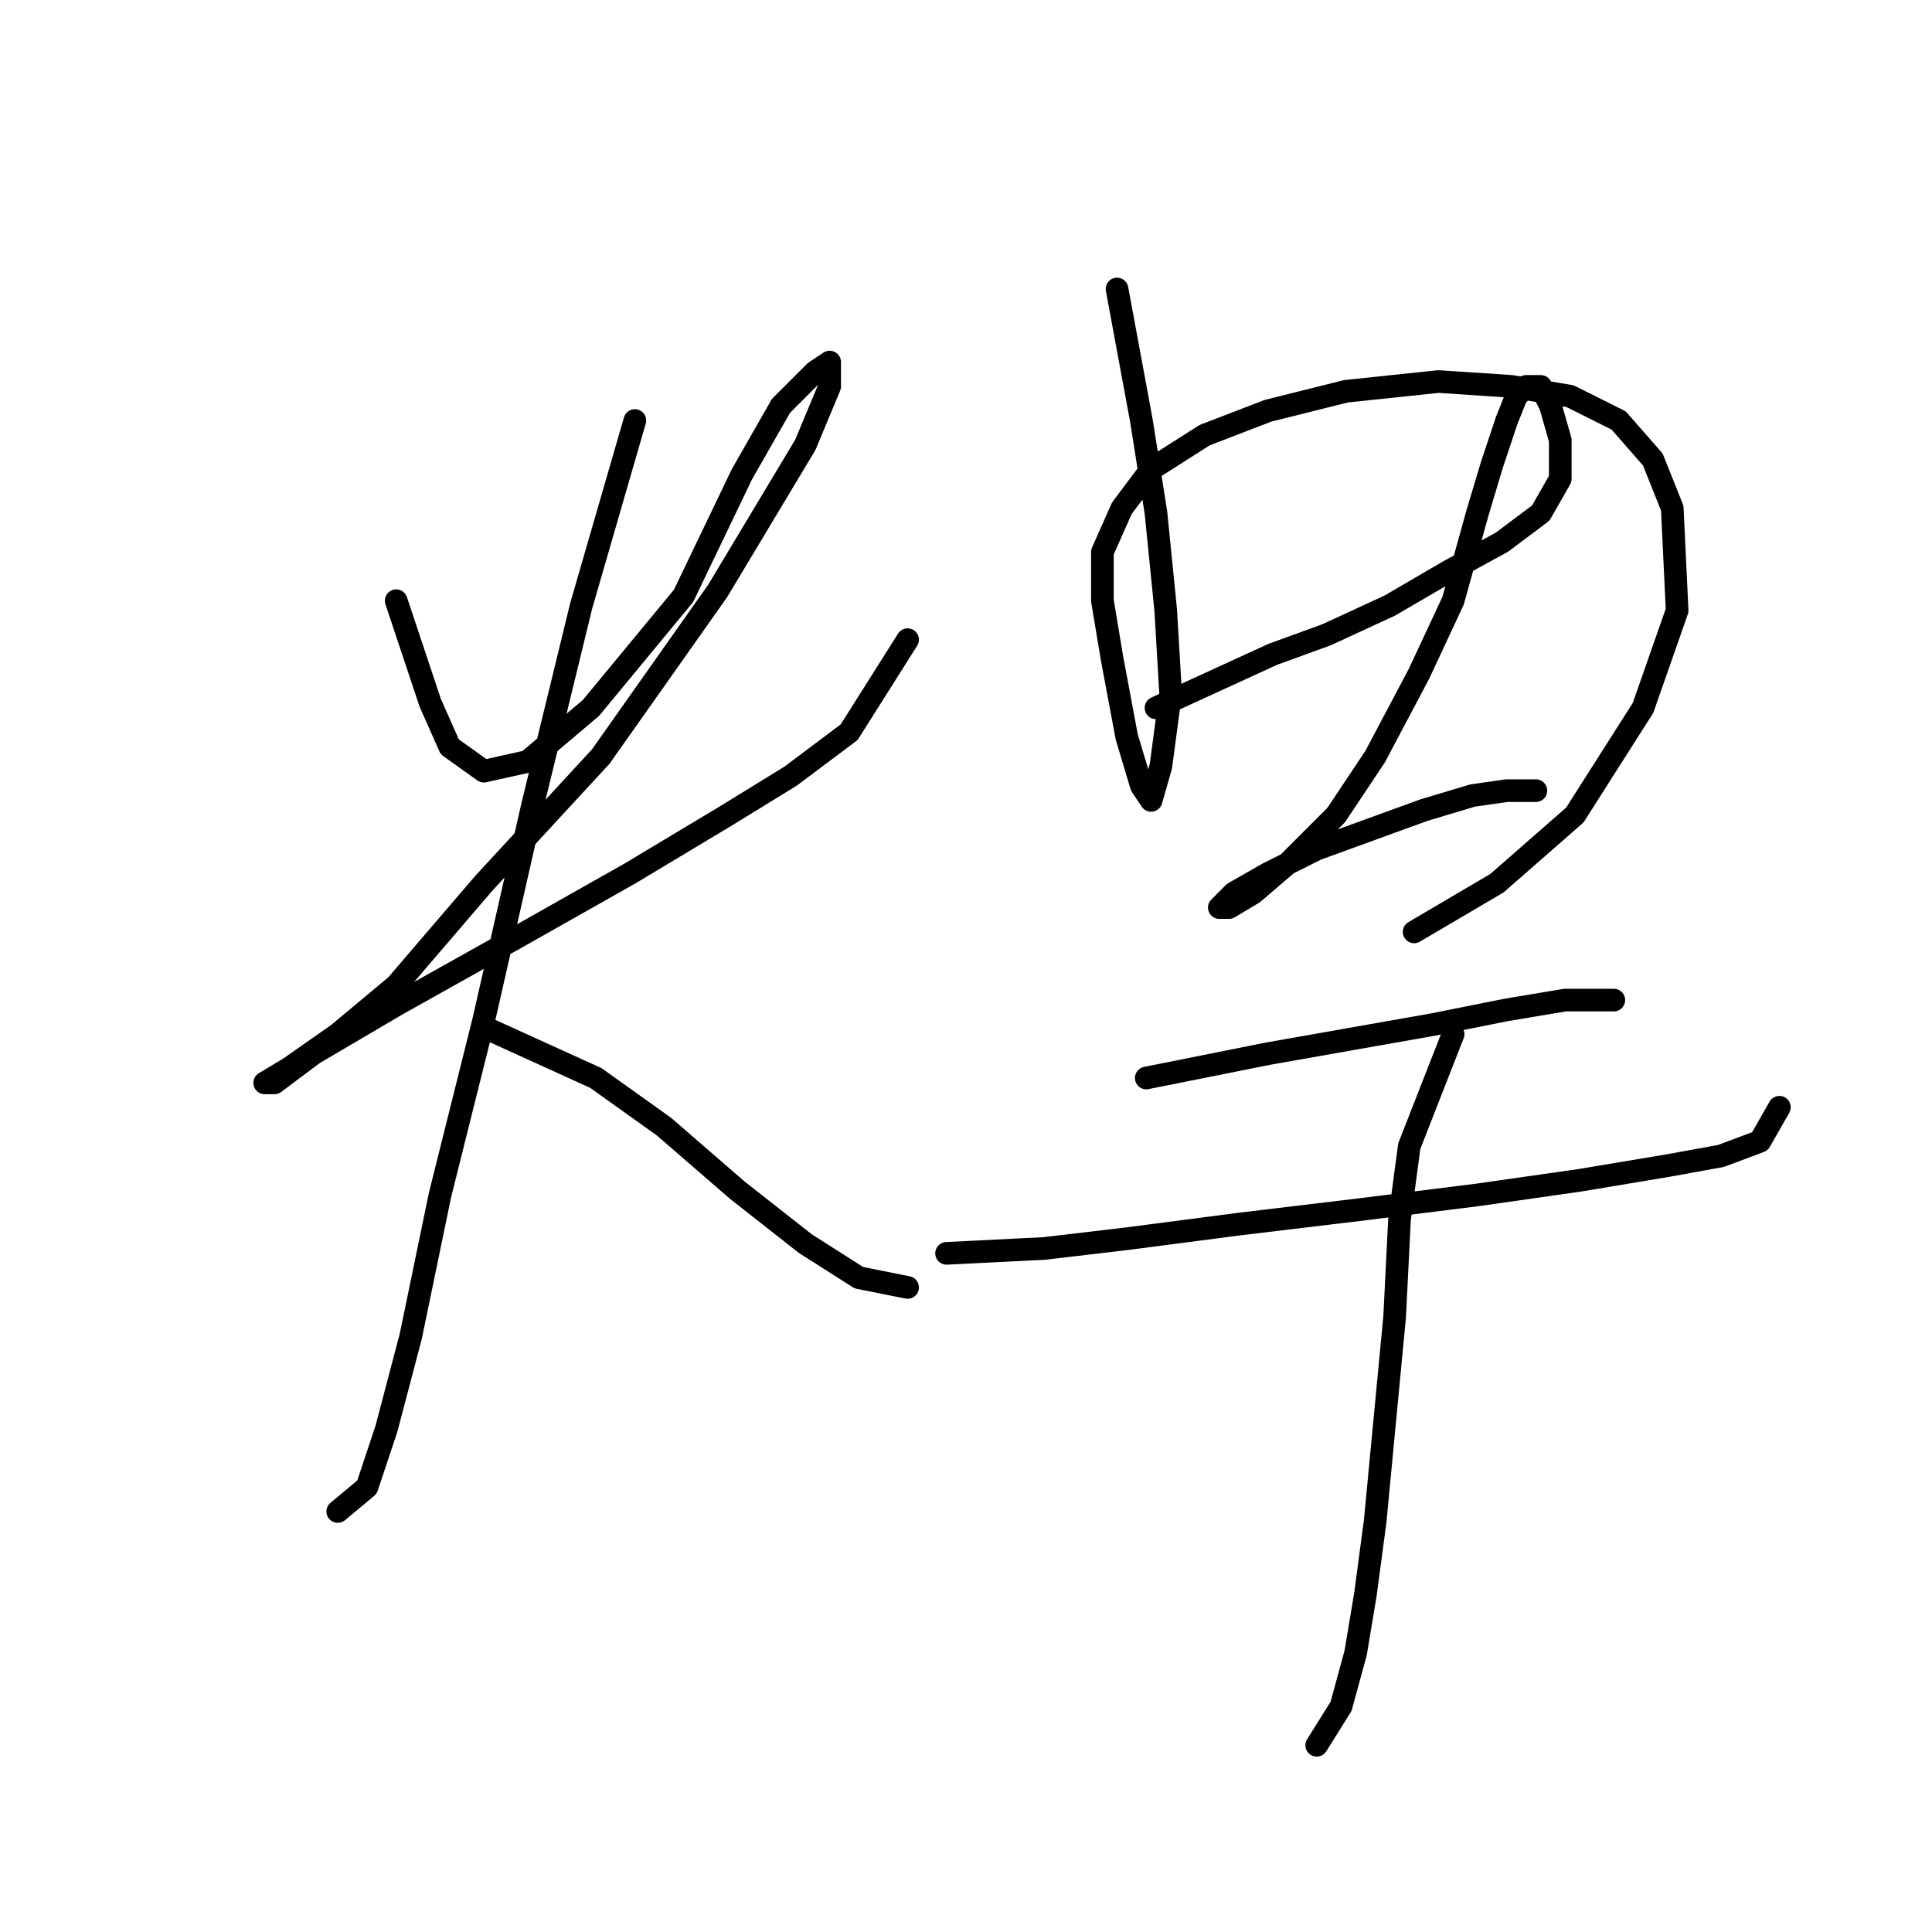 <?xml version="1.0" standalone="no"?>
    <svg width="256" height="256" xmlns="http://www.w3.org/2000/svg" version="1.1">
    <polyline stroke="black" stroke-width="3" stroke-linecap="round" fill="transparent" stroke-linejoin="round" points="52.498 79.597 57.016 93.15 59.597 98.958 64.115 102.185 69.923 100.894 78.313 93.795 90.575 78.952 98.319 62.818 103.482 53.782 108 49.265 109.936 47.974 109.936 51.201 106.709 58.945 95.092 78.306 79.603 100.249 64.115 117.028 52.498 130.581 44.754 137.035 38.3 141.552 35.073 143.488 36.364 143.488 41.527 139.616 52.498 133.163 68.632 124.127 83.476 115.738 96.383 107.993 104.773 102.83 112.517 97.022 120.262 84.76 120.262 84.76 " />
        <polyline stroke="black" stroke-width="3" stroke-linecap="round" fill="transparent" stroke-linejoin="round" points="84.121 55.719 77.022 80.242 70.568 106.702 64.115 135.099 58.306 158.332 54.434 177.047 51.207 189.309 48.626 197.054 44.754 200.281 44.754 200.281 " />
        <polyline stroke="black" stroke-width="3" stroke-linecap="round" fill="transparent" stroke-linejoin="round" points="64.76 136.389 78.958 142.843 87.993 149.297 97.674 157.686 106.709 164.785 113.808 169.303 120.262 170.594 120.262 170.594 " />
        <polyline stroke="black" stroke-width="3" stroke-linecap="round" fill="transparent" stroke-linejoin="round" points="148.012 38.294 151.239 55.719 153.175 67.981 154.466 80.888 155.111 91.859 153.821 101.54 152.53 106.057 151.239 104.121 149.303 97.667 147.367 87.342 146.076 79.597 146.076 73.143 148.658 67.335 152.53 62.172 159.629 57.655 168.019 54.428 178.344 51.846 190.606 50.556 200.287 51.201 208.031 52.492 214.485 55.719 219.003 60.882 221.584 67.335 222.229 80.888 217.712 93.795 208.677 107.993 198.351 117.028 187.38 123.482 187.38 123.482 " />
        <polyline stroke="black" stroke-width="3" stroke-linecap="round" fill="transparent" stroke-linejoin="round" points="153.175 93.795 168.664 86.696 175.763 84.115 184.153 80.242 191.897 75.725 198.996 71.853 204.159 67.981 206.741 63.463 206.741 58.3 205.45 53.782 204.159 51.201 202.223 51.201 200.932 52.492 199.642 55.719 197.705 61.527 195.769 67.981 192.543 79.597 188.025 89.278 182.217 100.249 177.054 107.993 170.6 114.447 166.083 118.319 162.856 120.255 161.565 120.255 161.565 120.255 163.501 118.319 168.019 115.738 174.472 112.511 181.571 109.929 188.67 107.348 195.124 105.412 199.642 104.766 203.514 104.766 203.514 104.766 " />
        <polyline stroke="black" stroke-width="3" stroke-linecap="round" fill="transparent" stroke-linejoin="round" points="151.884 142.843 168.019 139.616 178.99 137.68 189.961 135.744 199.642 133.808 207.386 132.517 211.904 132.517 213.84 132.517 213.84 132.517 " />
        <polyline stroke="black" stroke-width="3" stroke-linecap="round" fill="transparent" stroke-linejoin="round" points="125.424 166.076 138.332 165.431 149.303 164.14 164.146 162.204 180.281 160.268 195.769 158.332 209.322 156.396 220.939 154.46 228.038 153.169 233.201 151.233 235.782 146.715 235.782 146.715 " />
        <polyline stroke="black" stroke-width="3" stroke-linecap="round" fill="transparent" stroke-linejoin="round" points="192.543 137.035 186.734 151.878 185.443 161.559 184.798 174.466 183.507 188.019 182.217 201.571 180.926 211.252 179.635 218.996 177.699 226.095 174.472 231.258 174.472 231.258 " />
        </svg>